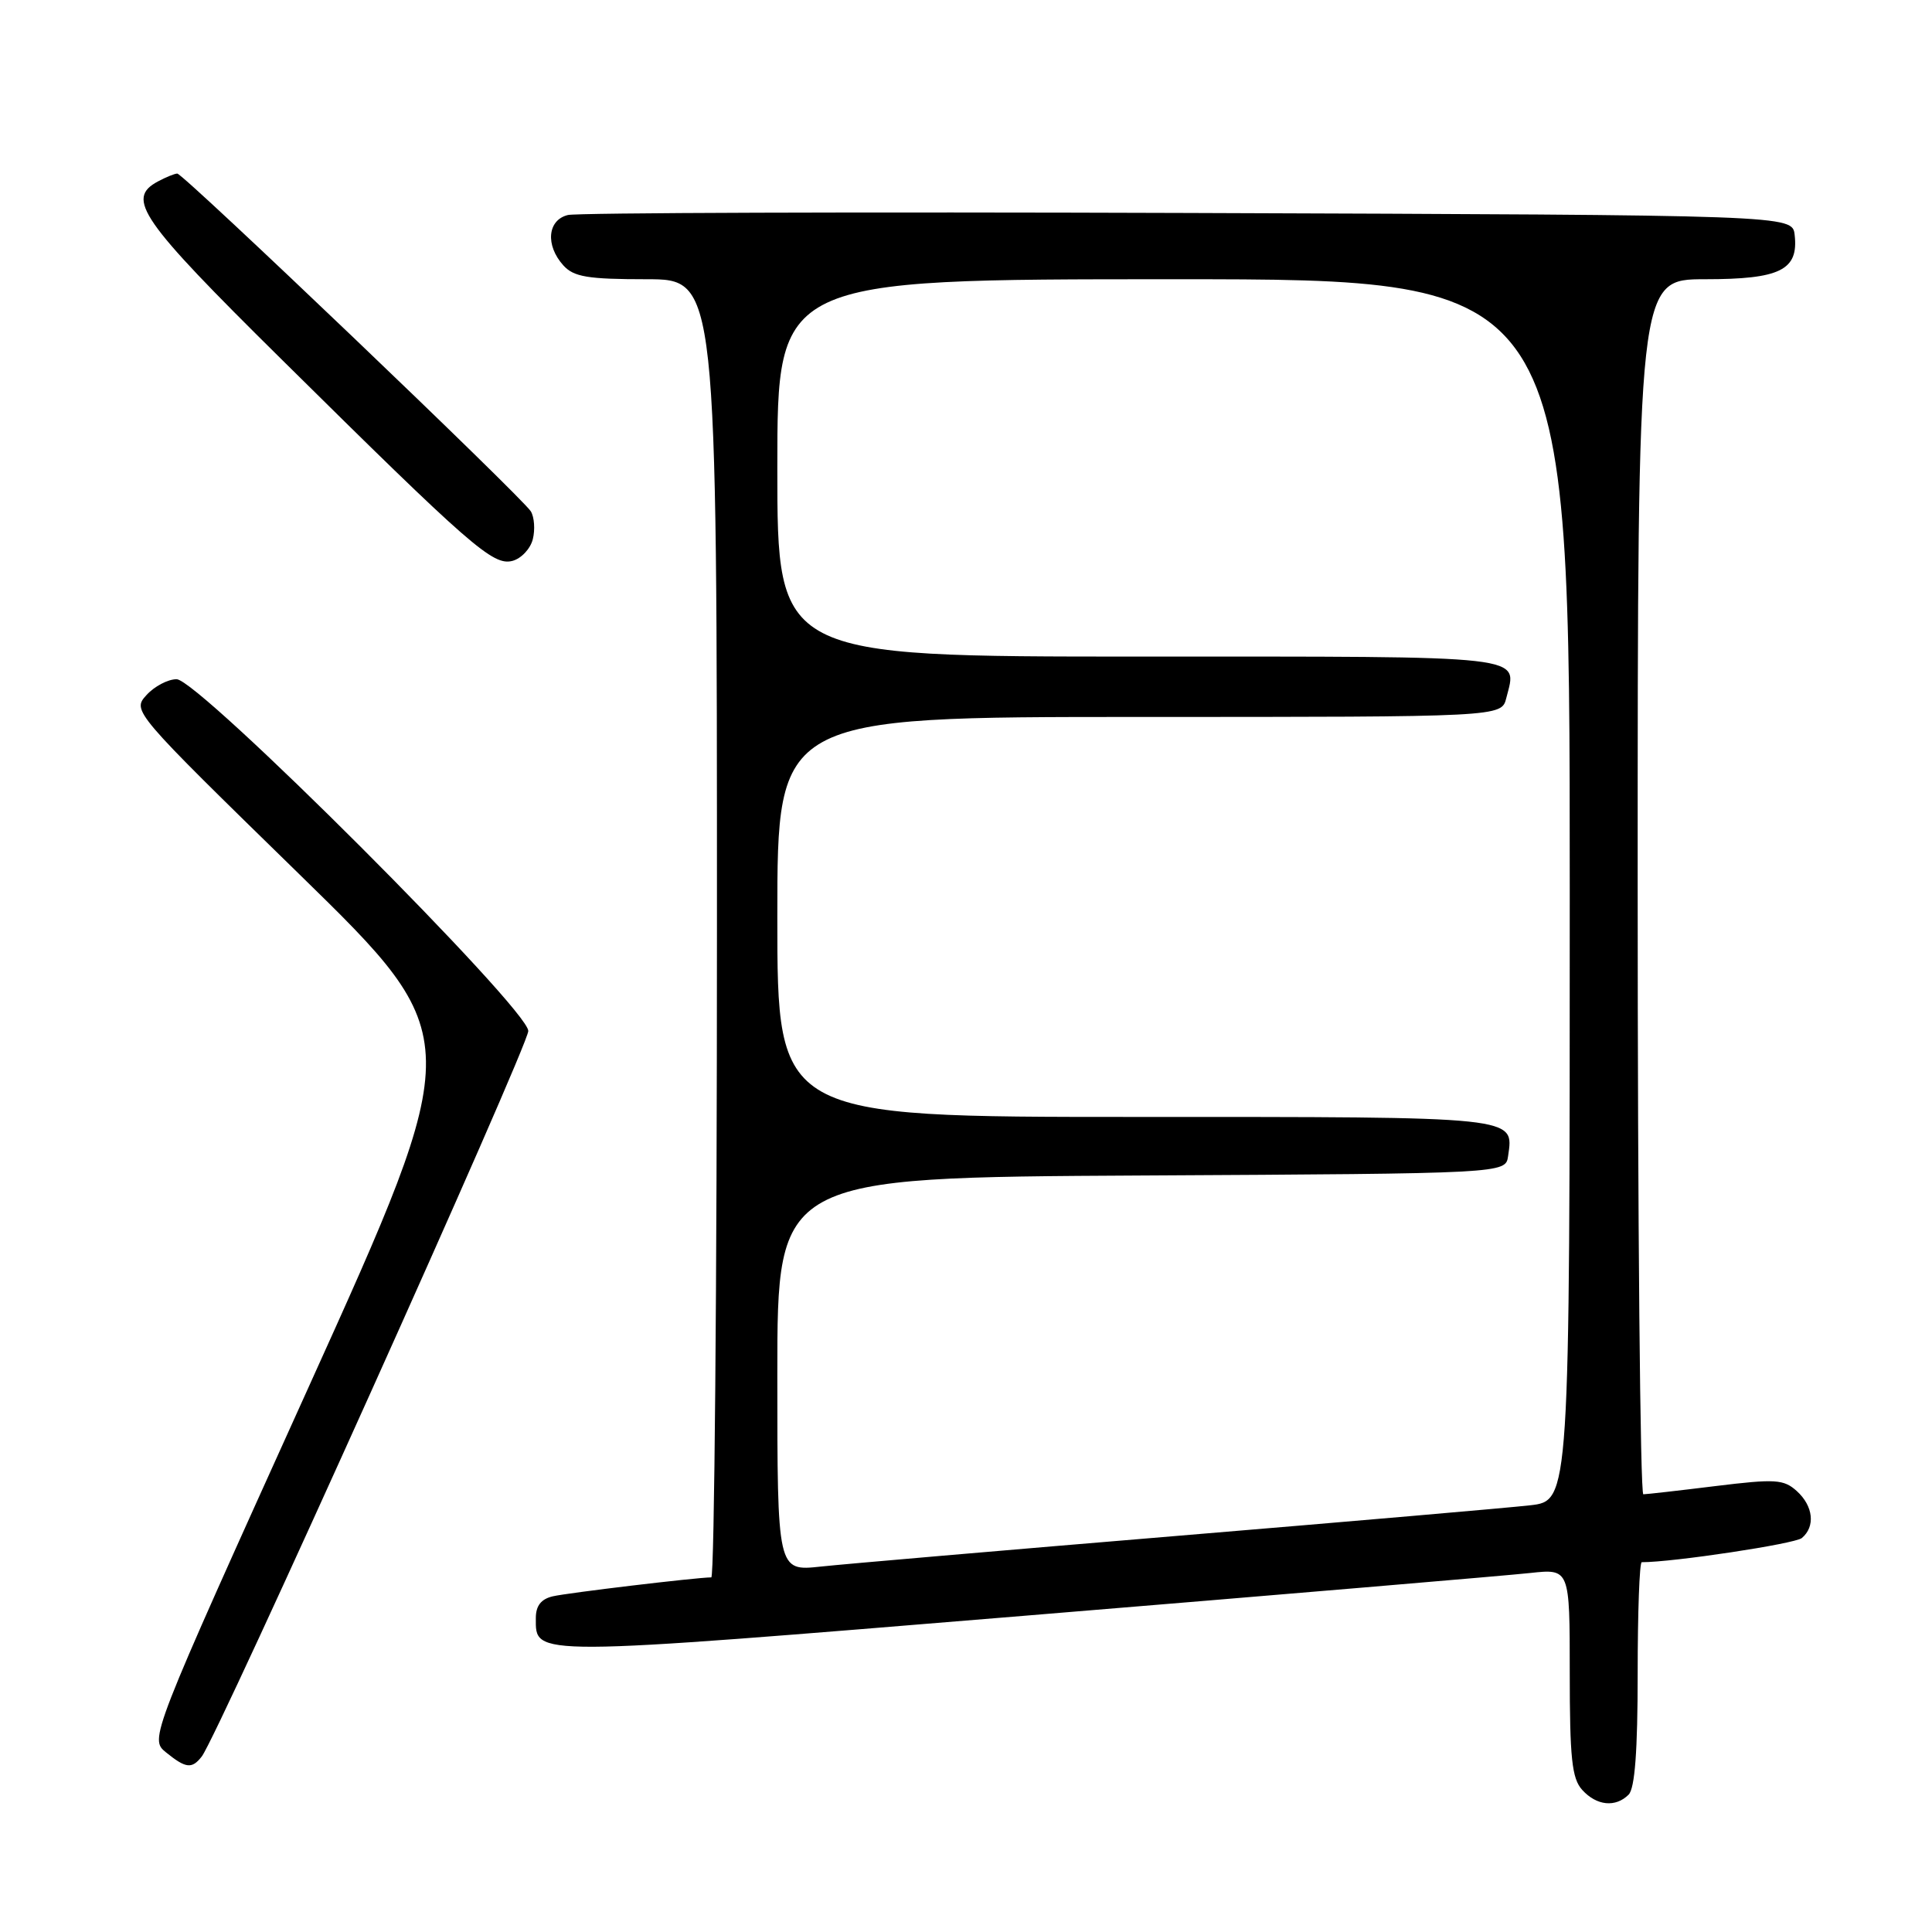 <?xml version="1.0" encoding="UTF-8" standalone="no"?>
<!DOCTYPE svg PUBLIC "-//W3C//DTD SVG 1.1//EN" "http://www.w3.org/Graphics/SVG/1.1/DTD/svg11.dtd" >
<svg xmlns="http://www.w3.org/2000/svg" xmlns:xlink="http://www.w3.org/1999/xlink" version="1.1" viewBox="0 0 256 256">
 <g >
 <path fill="currentColor"
d=" M 215.80 237.80 C 216.63 236.97 217.00 231.98 217.00 221.80 C 217.00 213.66 217.24 207.00 217.54 207.00 C 221.74 207.00 237.81 204.57 238.75 203.80 C 240.57 202.28 240.28 199.56 238.08 197.57 C 236.35 196.01 235.25 195.94 227.33 196.91 C 222.47 197.51 218.16 198.00 217.75 198.00 C 217.34 198.00 217.00 161.78 217.00 117.50 C 217.00 37.00 217.00 37.00 225.93 37.00 C 235.89 37.00 238.34 35.79 237.80 31.12 C 237.50 28.50 237.50 28.50 157.50 28.22 C 113.50 28.07 76.49 28.19 75.25 28.49 C 72.54 29.15 72.24 32.50 74.65 35.17 C 76.03 36.69 77.87 37.00 85.65 37.00 C 95.00 37.00 95.00 37.00 95.00 123.00 C 95.00 170.30 94.66 209.00 94.25 209.01 C 92.22 209.03 75.21 211.06 73.25 211.52 C 71.70 211.88 71.00 212.77 71.00 214.40 C 71.00 219.52 69.81 219.52 135.71 214.10 C 169.70 211.30 199.86 208.75 202.75 208.43 C 208.00 207.86 208.00 207.86 208.00 221.60 C 208.00 232.98 208.28 235.66 209.65 237.17 C 211.56 239.28 214.07 239.53 215.80 237.80 Z  M 26.73 232.75 C 28.85 230.05 70.00 138.61 70.00 136.61 C 70.00 133.69 26.32 90.00 23.40 90.00 C 22.25 90.00 20.45 90.95 19.41 92.10 C 17.51 94.20 17.53 94.23 39.67 115.85 C 61.84 137.50 61.84 137.50 40.82 183.96 C 19.80 230.42 19.80 230.42 22.01 232.21 C 24.63 234.33 25.43 234.42 26.73 232.75 Z  M 70.60 71.45 C 70.92 70.18 70.80 68.52 70.34 67.76 C 69.23 65.93 24.30 23.00 23.49 23.00 C 23.15 23.00 22.00 23.47 20.93 24.04 C 16.65 26.33 18.55 29.08 37.25 47.56 C 62.48 72.51 65.32 74.99 67.90 74.32 C 69.07 74.01 70.28 72.72 70.60 71.45 Z  M 103.00 182.11 C 103.00 156.02 103.00 156.02 151.25 155.76 C 199.50 155.50 199.50 155.50 199.83 153.19 C 200.58 147.90 201.51 148.00 150.38 148.00 C 103.00 148.00 103.00 148.00 103.00 121.50 C 103.00 95.00 103.00 95.00 150.98 95.00 C 198.96 95.00 198.96 95.00 199.59 92.50 C 201.03 86.74 203.31 87.00 151.03 87.00 C 103.00 87.00 103.00 87.00 103.00 62.00 C 103.00 37.00 103.00 37.00 155.50 37.00 C 208.00 37.00 208.00 37.00 208.00 117.93 C 208.00 198.86 208.00 198.86 202.75 199.46 C 199.86 199.79 178.82 201.61 156.00 203.51 C 133.18 205.41 111.91 207.24 108.75 207.58 C 103.00 208.20 103.00 208.20 103.00 182.11 Z "/>
</g>
</svg>